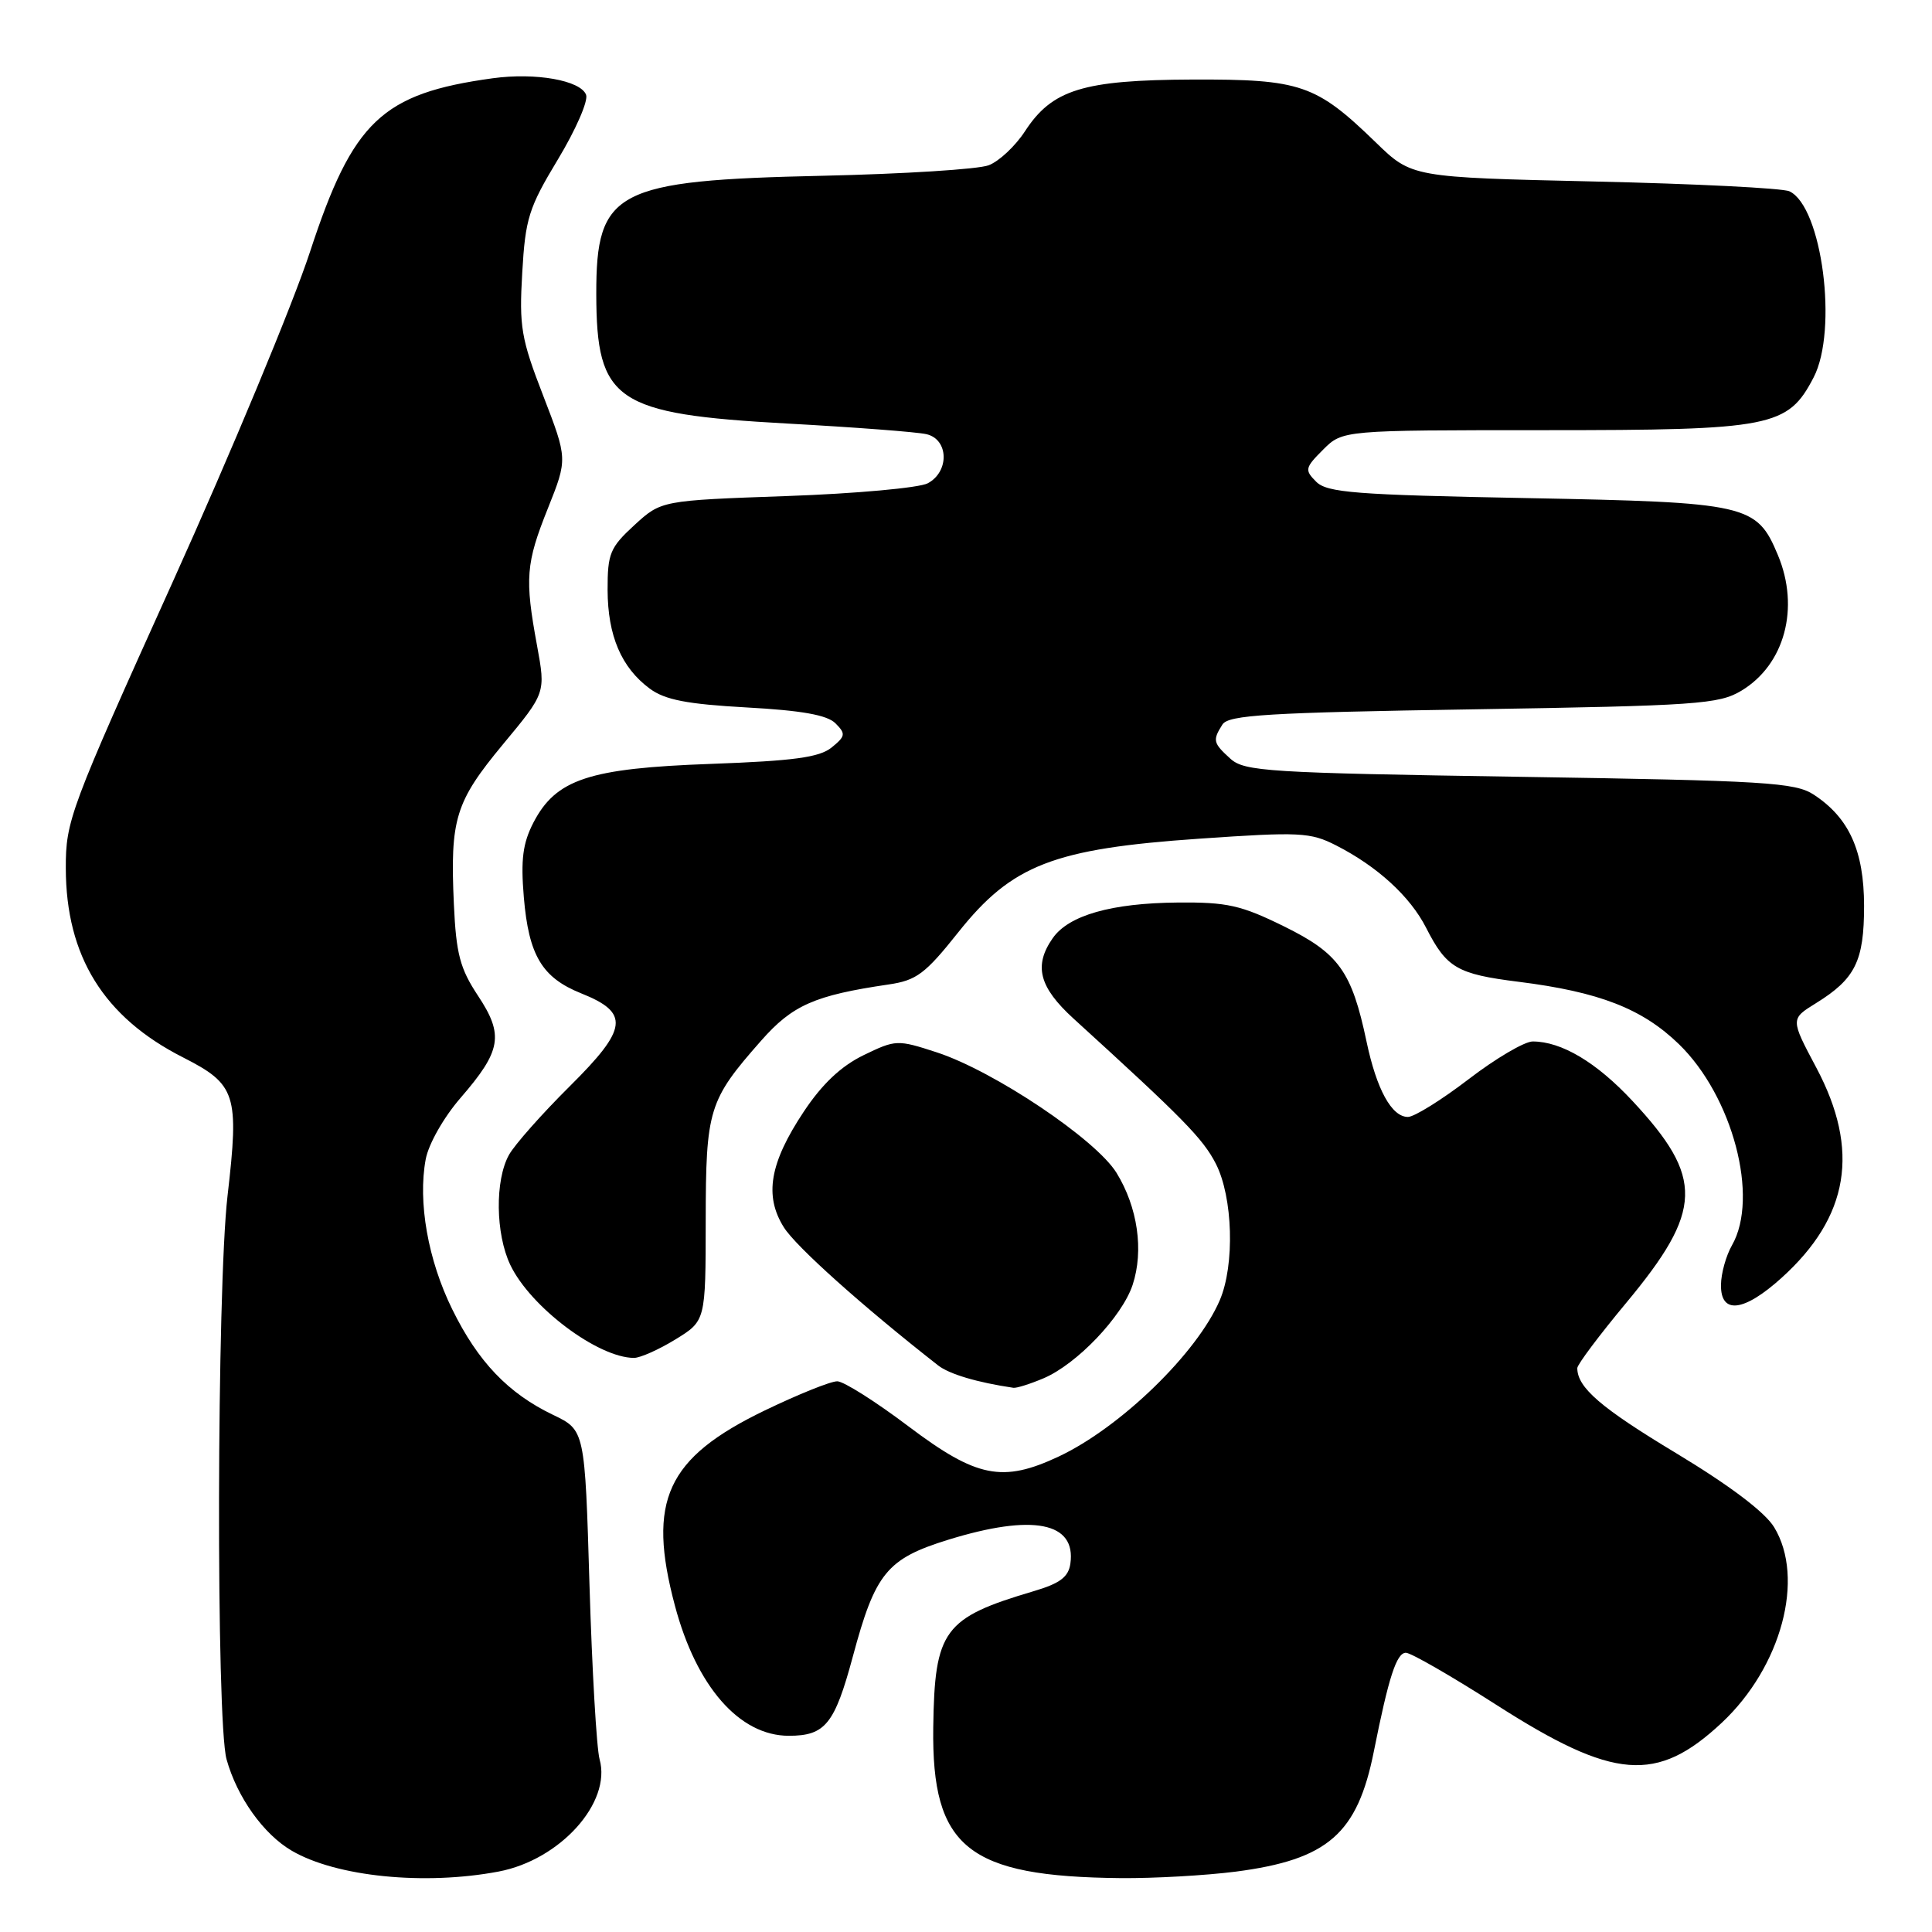 <?xml version="1.0" encoding="UTF-8" standalone="no"?>
<!DOCTYPE svg PUBLIC "-//W3C//DTD SVG 1.1//EN" "http://www.w3.org/Graphics/SVG/1.1/DTD/svg11.dtd" >
<svg xmlns="http://www.w3.org/2000/svg" xmlns:xlink="http://www.w3.org/1999/xlink" version="1.1" viewBox="0 0 256 256">
 <g >
 <path fill="currentColor"
d=" M 66.07 247.99 C 74.23 246.44 81.05 238.85 79.45 233.12 C 79.05 231.68 78.45 221.28 78.11 210.00 C 77.50 189.50 77.50 189.50 73.29 187.48 C 67.33 184.62 63.34 180.44 59.93 173.50 C 56.71 166.97 55.35 159.27 56.41 153.60 C 56.79 151.58 58.80 148.04 61.04 145.46 C 66.44 139.22 66.79 137.15 63.33 131.93 C 60.95 128.33 60.44 126.39 60.14 119.80 C 59.63 108.50 60.32 106.26 66.66 98.61 C 72.31 91.81 72.31 91.81 71.16 85.54 C 69.52 76.64 69.67 74.66 72.61 67.33 C 75.21 60.81 75.21 60.81 71.98 52.44 C 69.05 44.88 68.78 43.29 69.20 36.13 C 69.61 28.94 70.07 27.51 73.94 21.10 C 76.29 17.20 77.97 13.36 77.66 12.56 C 76.93 10.65 70.98 9.59 65.29 10.37 C 50.59 12.39 46.76 16.03 41.08 33.36 C 38.82 40.27 30.61 60.01 22.84 77.21 C 9.26 107.27 8.70 108.76 8.72 115.05 C 8.74 126.70 13.74 134.77 24.23 140.10 C 31.29 143.69 31.71 144.98 30.15 158.45 C 28.72 170.80 28.62 228.09 30.02 233.12 C 31.41 238.13 34.92 243.05 38.66 245.23 C 44.56 248.68 56.24 249.85 66.07 247.99 Z  M 163.75 248.00 C 175.95 246.41 179.87 243.00 182.05 232.03 C 184.01 222.21 185.05 219.00 186.29 219.00 C 186.95 219.00 192.37 222.12 198.32 225.93 C 213.87 235.88 219.53 236.32 228.14 228.28 C 236.05 220.87 239.20 209.12 235.08 202.36 C 233.85 200.35 229.20 196.84 222.09 192.55 C 212.11 186.54 209.00 183.86 209.00 181.28 C 209.00 180.81 211.91 176.93 215.47 172.65 C 225.68 160.37 225.81 156.08 216.31 145.88 C 211.55 140.77 206.91 138.00 203.09 138.00 C 202.01 138.00 198.18 140.25 194.60 143.00 C 191.01 145.75 187.39 148.00 186.56 148.00 C 184.40 148.00 182.41 144.36 181.07 138.00 C 179.11 128.70 177.40 126.32 170.12 122.74 C 164.43 119.94 162.59 119.53 156.04 119.59 C 147.26 119.67 141.62 121.28 139.50 124.30 C 136.94 127.95 137.68 130.80 142.25 134.97 C 156.81 148.23 159.40 150.87 161.11 154.21 C 163.37 158.64 163.63 167.60 161.63 172.28 C 158.64 179.28 148.48 189.14 140.28 193.00 C 132.84 196.49 129.42 195.81 120.42 189.03 C 116.07 185.74 111.80 183.04 110.95 183.03 C 110.09 183.01 105.76 184.76 101.32 186.90 C 88.31 193.19 85.72 198.84 89.43 212.76 C 92.28 223.48 97.98 230.00 104.52 230.00 C 109.35 230.00 110.59 228.47 113.01 219.48 C 115.98 208.42 117.52 206.54 125.66 204.02 C 136.87 200.56 142.61 201.69 141.83 207.19 C 141.58 208.96 140.45 209.81 137.00 210.83 C 125.03 214.37 123.84 215.98 123.66 228.91 C 123.45 244.83 128.22 248.66 148.50 248.86 C 152.90 248.90 159.76 248.51 163.75 248.00 Z  M 138.28 182.63 C 142.70 180.75 148.69 174.46 150.08 170.25 C 151.58 165.70 150.75 159.96 147.94 155.40 C 145.19 150.96 131.72 141.93 124.15 139.45 C 118.90 137.74 118.70 137.75 114.42 139.82 C 111.43 141.28 108.94 143.63 106.49 147.32 C 101.99 154.10 101.24 158.44 103.86 162.62 C 105.46 165.18 114.32 173.11 124.30 180.92 C 125.78 182.08 129.48 183.18 134.28 183.89 C 134.71 183.95 136.51 183.38 138.28 182.63 Z  M 89.50 177.48 C 93.50 175.02 93.50 175.02 93.51 161.76 C 93.53 146.97 93.88 145.81 100.86 137.89 C 105.01 133.18 107.94 131.89 117.73 130.45 C 121.44 129.91 122.59 129.05 126.98 123.53 C 134.09 114.59 139.59 112.46 158.92 111.13 C 172.23 110.21 173.63 110.28 177.04 112.02 C 182.51 114.81 186.85 118.78 188.97 122.94 C 191.68 128.26 193.07 129.07 201.21 130.09 C 211.91 131.43 217.61 133.65 222.47 138.36 C 229.59 145.28 233.12 158.66 229.50 165.00 C 228.71 166.38 228.05 168.74 228.04 170.25 C 227.98 174.20 231.06 173.85 236.07 169.32 C 245.02 161.23 246.48 152.42 240.68 141.49 C 237.24 135.02 237.24 135.02 240.62 132.93 C 245.84 129.70 247.00 127.35 247.00 120.03 C 246.99 112.73 245.02 108.37 240.34 105.30 C 237.86 103.68 234.02 103.44 201.33 102.93 C 167.99 102.41 164.90 102.22 163.03 100.53 C 160.74 98.45 160.65 98.10 161.98 96.00 C 162.78 94.74 167.99 94.42 195.21 93.99 C 224.86 93.51 227.76 93.31 230.73 91.53 C 236.48 88.08 238.51 80.55 235.58 73.55 C 232.77 66.82 231.60 66.56 202.33 66.00 C 179.59 65.57 175.84 65.28 174.40 63.83 C 172.85 62.28 172.91 61.99 175.32 59.58 C 177.91 57.00 177.91 57.00 204.70 57.00 C 234.84 57.00 236.89 56.59 240.32 50.00 C 243.56 43.75 241.44 27.38 237.11 25.35 C 236.23 24.93 224.60 24.35 211.29 24.05 C 187.07 23.50 187.07 23.50 182.29 18.86 C 174.37 11.18 172.36 10.49 158.00 10.54 C 143.51 10.60 139.41 11.86 135.81 17.40 C 134.54 19.35 132.38 21.38 131.00 21.90 C 129.62 22.43 119.72 23.05 109.00 23.29 C 81.53 23.90 78.99 25.23 79.01 38.97 C 79.04 53.17 81.53 54.86 104.28 56.12 C 113.20 56.61 121.51 57.24 122.75 57.53 C 125.71 58.20 125.83 62.49 122.93 64.04 C 121.80 64.64 113.39 65.41 104.24 65.73 C 87.62 66.32 87.62 66.32 84.06 69.58 C 80.83 72.55 80.50 73.34 80.51 78.17 C 80.53 84.24 82.33 88.46 86.10 91.25 C 88.12 92.74 91.03 93.30 98.93 93.74 C 106.22 94.14 109.60 94.74 110.70 95.84 C 112.09 97.23 112.04 97.55 110.19 99.05 C 108.57 100.36 105.17 100.82 94.19 101.22 C 78.04 101.80 73.67 103.24 70.68 109.00 C 69.27 111.74 68.99 113.90 69.41 118.89 C 70.06 126.60 71.82 129.54 77.00 131.62 C 83.46 134.20 83.21 136.28 75.51 143.92 C 71.82 147.58 68.19 151.68 67.44 153.03 C 65.57 156.40 65.66 163.48 67.61 167.59 C 70.26 173.17 79.21 179.90 84.00 179.93 C 84.83 179.93 87.30 178.83 89.50 177.48 Z "/>
</g>
</svg>